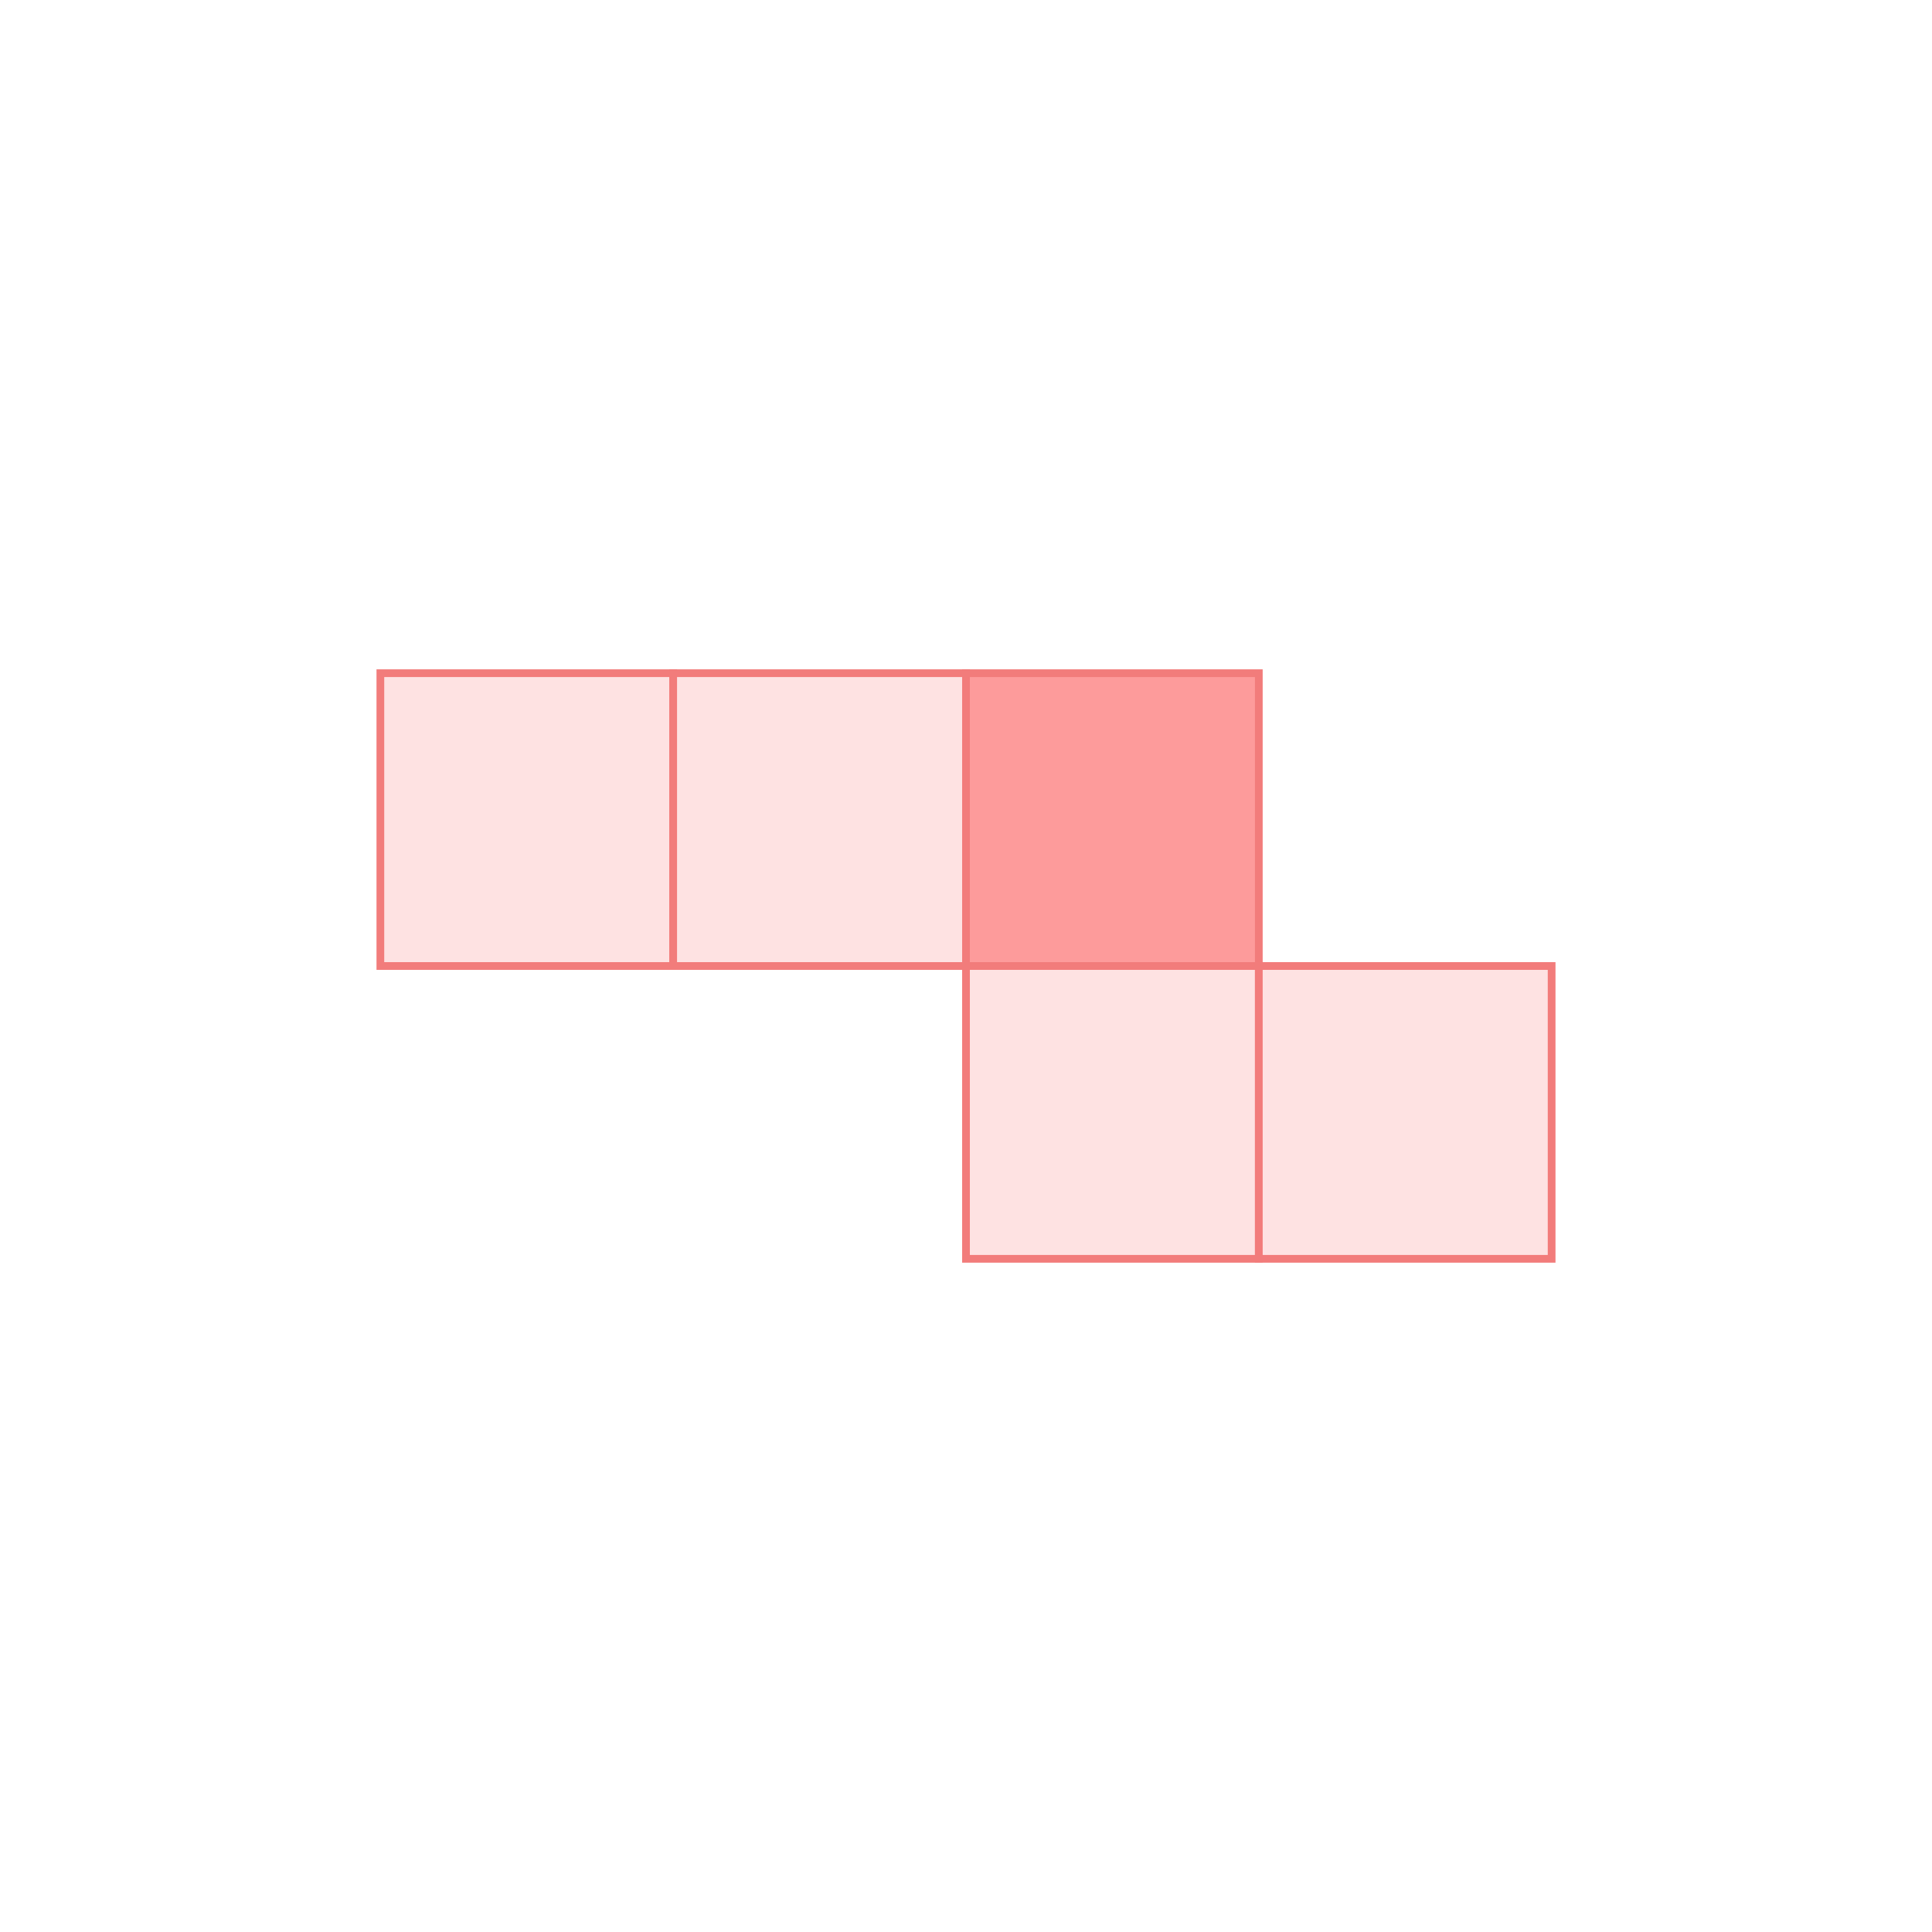 <?xml version="1.0" encoding="UTF-8"?>
<svg id="Layer_1" data-name="Layer 1" xmlns="http://www.w3.org/2000/svg" width="500" height="500" viewBox="0 0 500 500">
  <defs>
    <style>
      .cls-1 {
        fill: #fee2e2;
      }

      .cls-1, .cls-2 {
        stroke: #f27c7b;
        stroke-miterlimit: 10;
        stroke-width: 2px;
      }

      .cls-3 {
        fill: #fd9b9b;
      }

      .cls-2 {
        fill: none;
      }
    </style>
  </defs>
  <rect class="cls-1" x="98.44" y="174.22" width="75.78" height="75.78"/>
  <rect class="cls-1" x="174.22" y="174.22" width="75.78" height="75.78"/>
  <g>
    <rect class="cls-3" x="250" y="174.22" width="75.78" height="75.78"/>
    <rect class="cls-2" x="250" y="174.22" width="75.78" height="75.78"/>
  </g>
  <g>
    <rect class="cls-1" x="250" y="250" width="75.78" height="75.78"/>
    <rect class="cls-1" x="325.78" y="250" width="75.78" height="75.78"/>
  </g>
</svg>